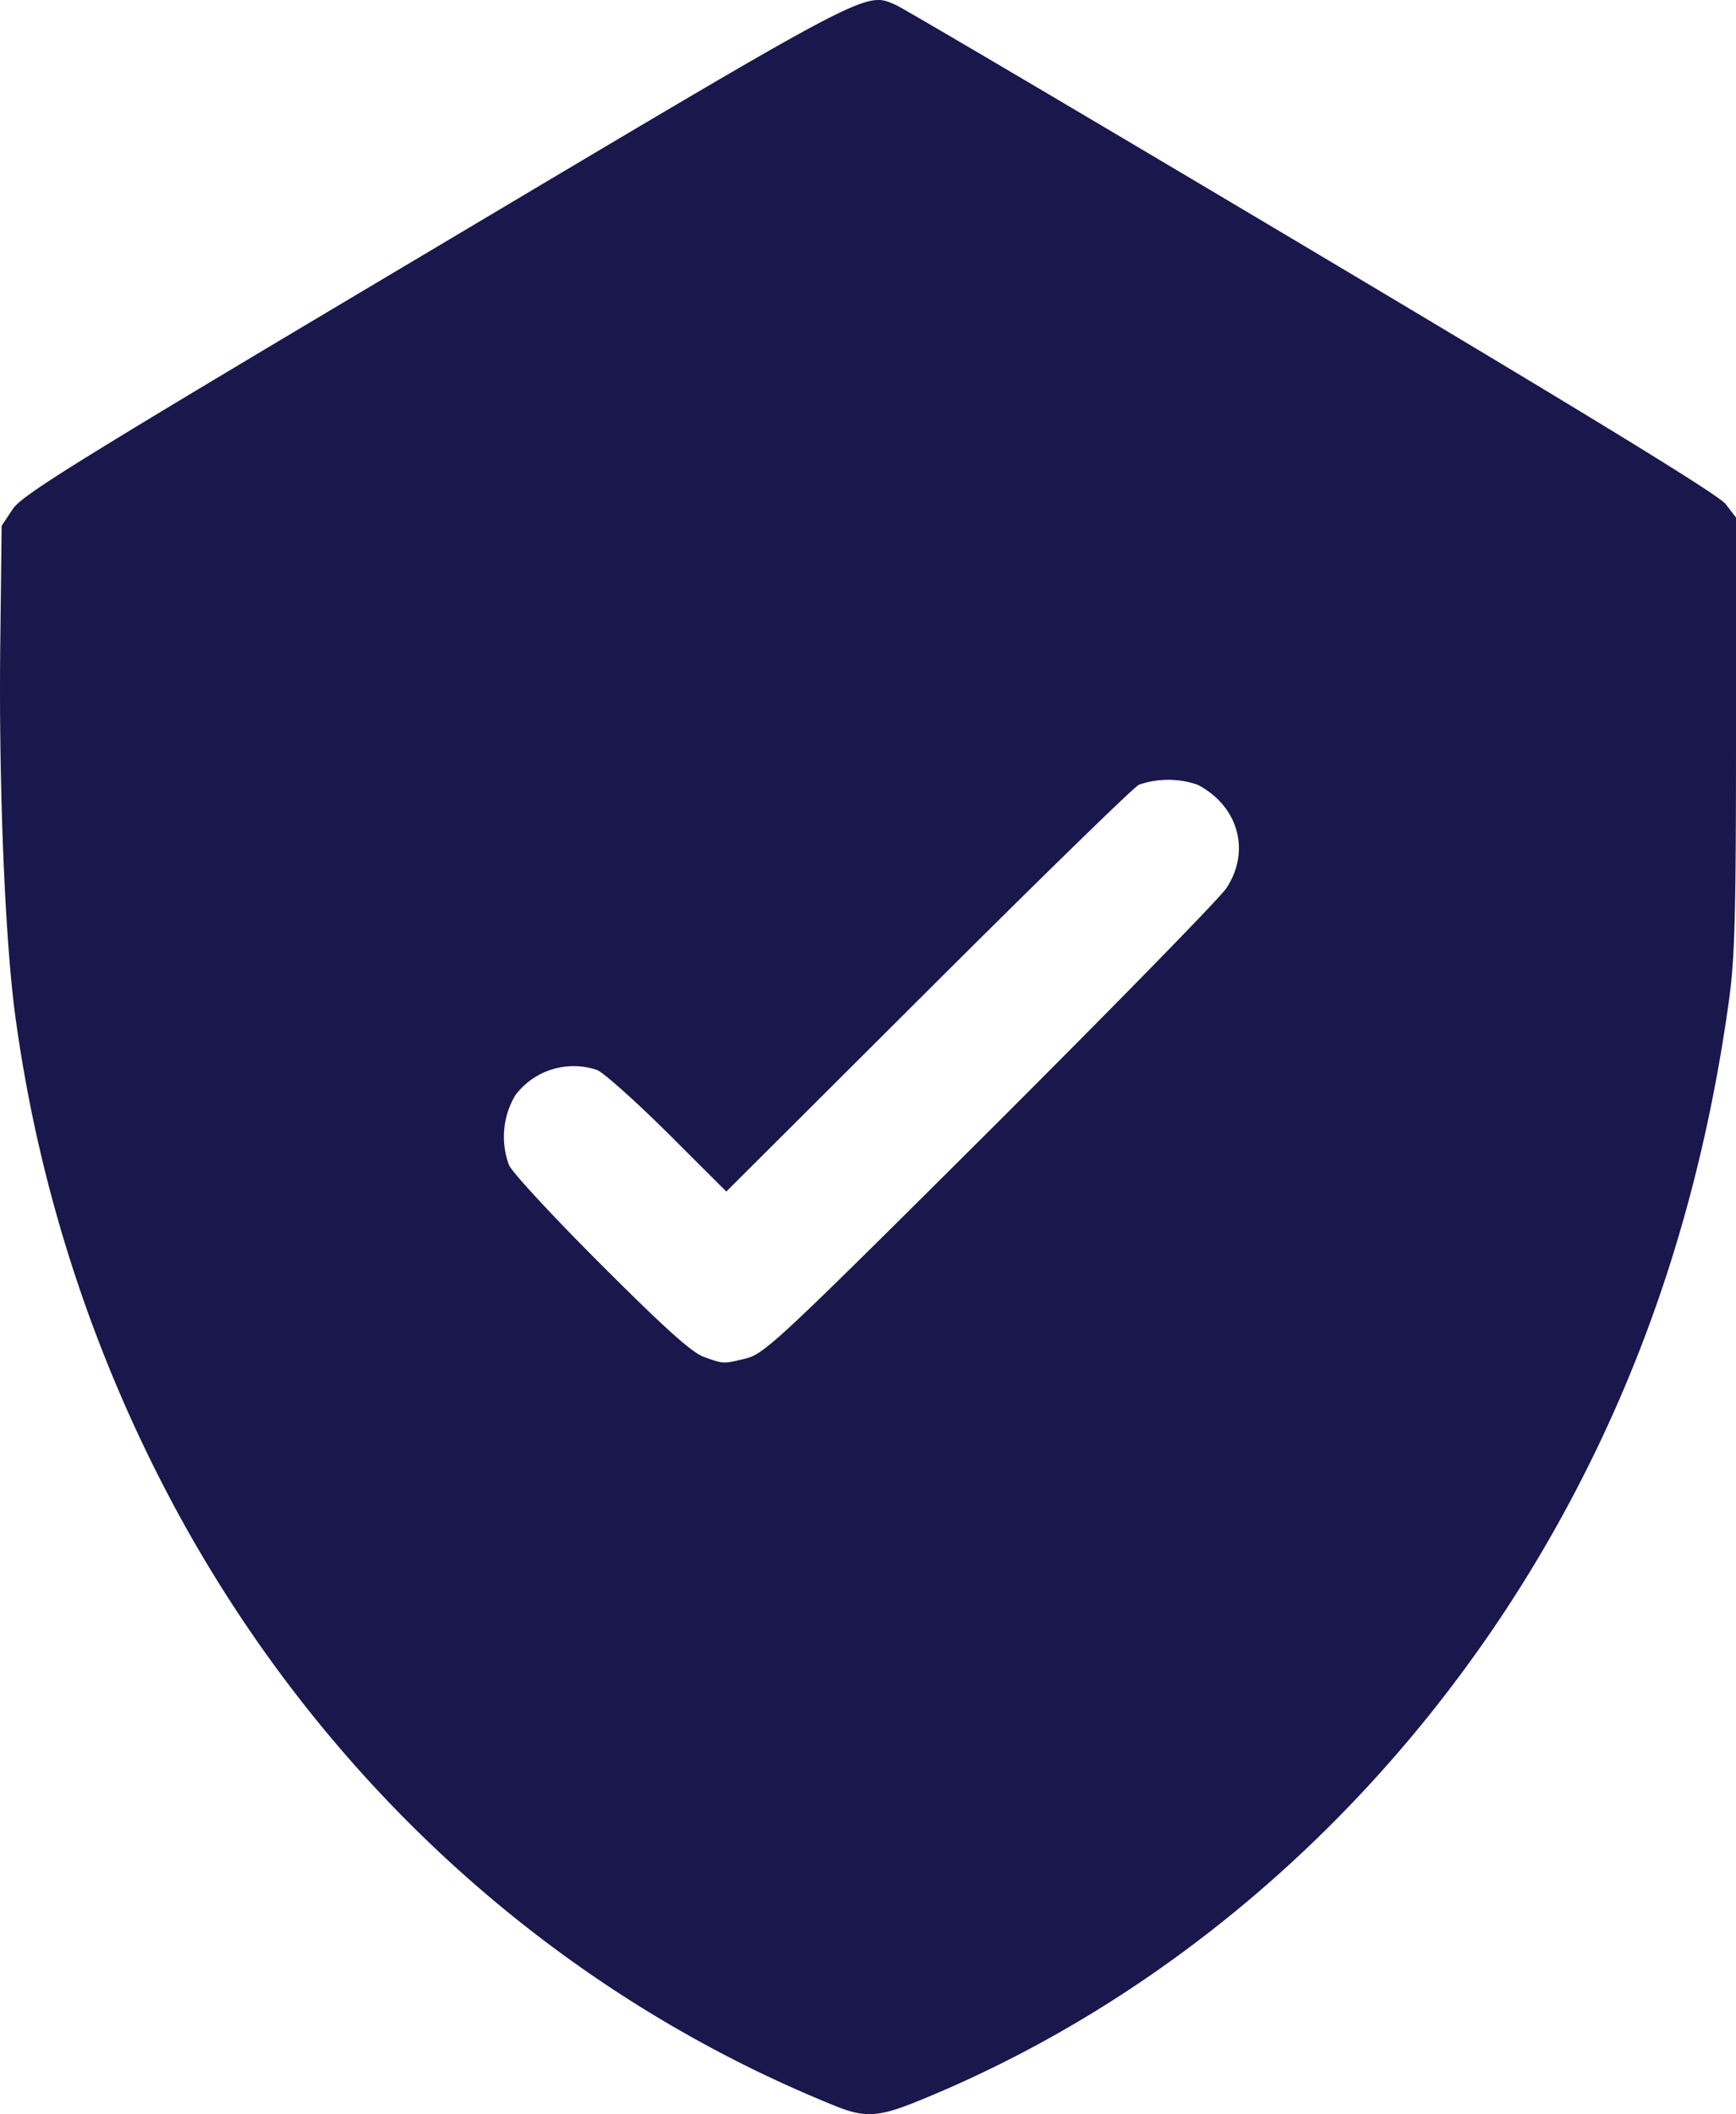 <svg width="43.859" height="53.388" viewBox="0 0 11.604 14.125" id="svg5" xmlns="http://www.w3.org/2000/svg"><g id="layer1" transform="translate(-34.636 -25.326)"><path d="M40.223 39.398c-1.827-.736-3.354-2.097-4.349-3.874a9.671 9.671 0 01-1.13-3.368c-.073-.5-.118-1.566-.106-2.548l.009-.769.073-.11c.064-.097.413-.313 2.825-1.747 2.936-1.747 2.87-1.712 3.079-1.623.052.023 1.307.763 2.787 1.644 1.881 1.12 2.712 1.629 2.76 1.691l.069.09v1.451c0 1.238-.008 1.502-.05 1.797-.182 1.293-.559 2.436-1.15 3.492-.989 1.766-2.524 3.142-4.3 3.853-.235.093-.329.097-.517.021zm-.6-4.996c.122-.03.225-.126 1.63-1.525.824-.822 1.535-1.549 1.58-1.616.165-.248.081-.55-.192-.692a.6.6 0 00-.392 0c-.037.018-.672.638-1.412 1.376l-1.346 1.342-.393-.392c-.217-.215-.429-.404-.471-.42a.488.488 0 00-.546.168.542.542 0 00-.042.469c.024.051.303.352.619.667.425.425.603.584.683.613.135.048.126.048.283.01z" id="path9249" fill="#19174b" fill-opacity="1" stroke-width="0.028"></path></g></svg>